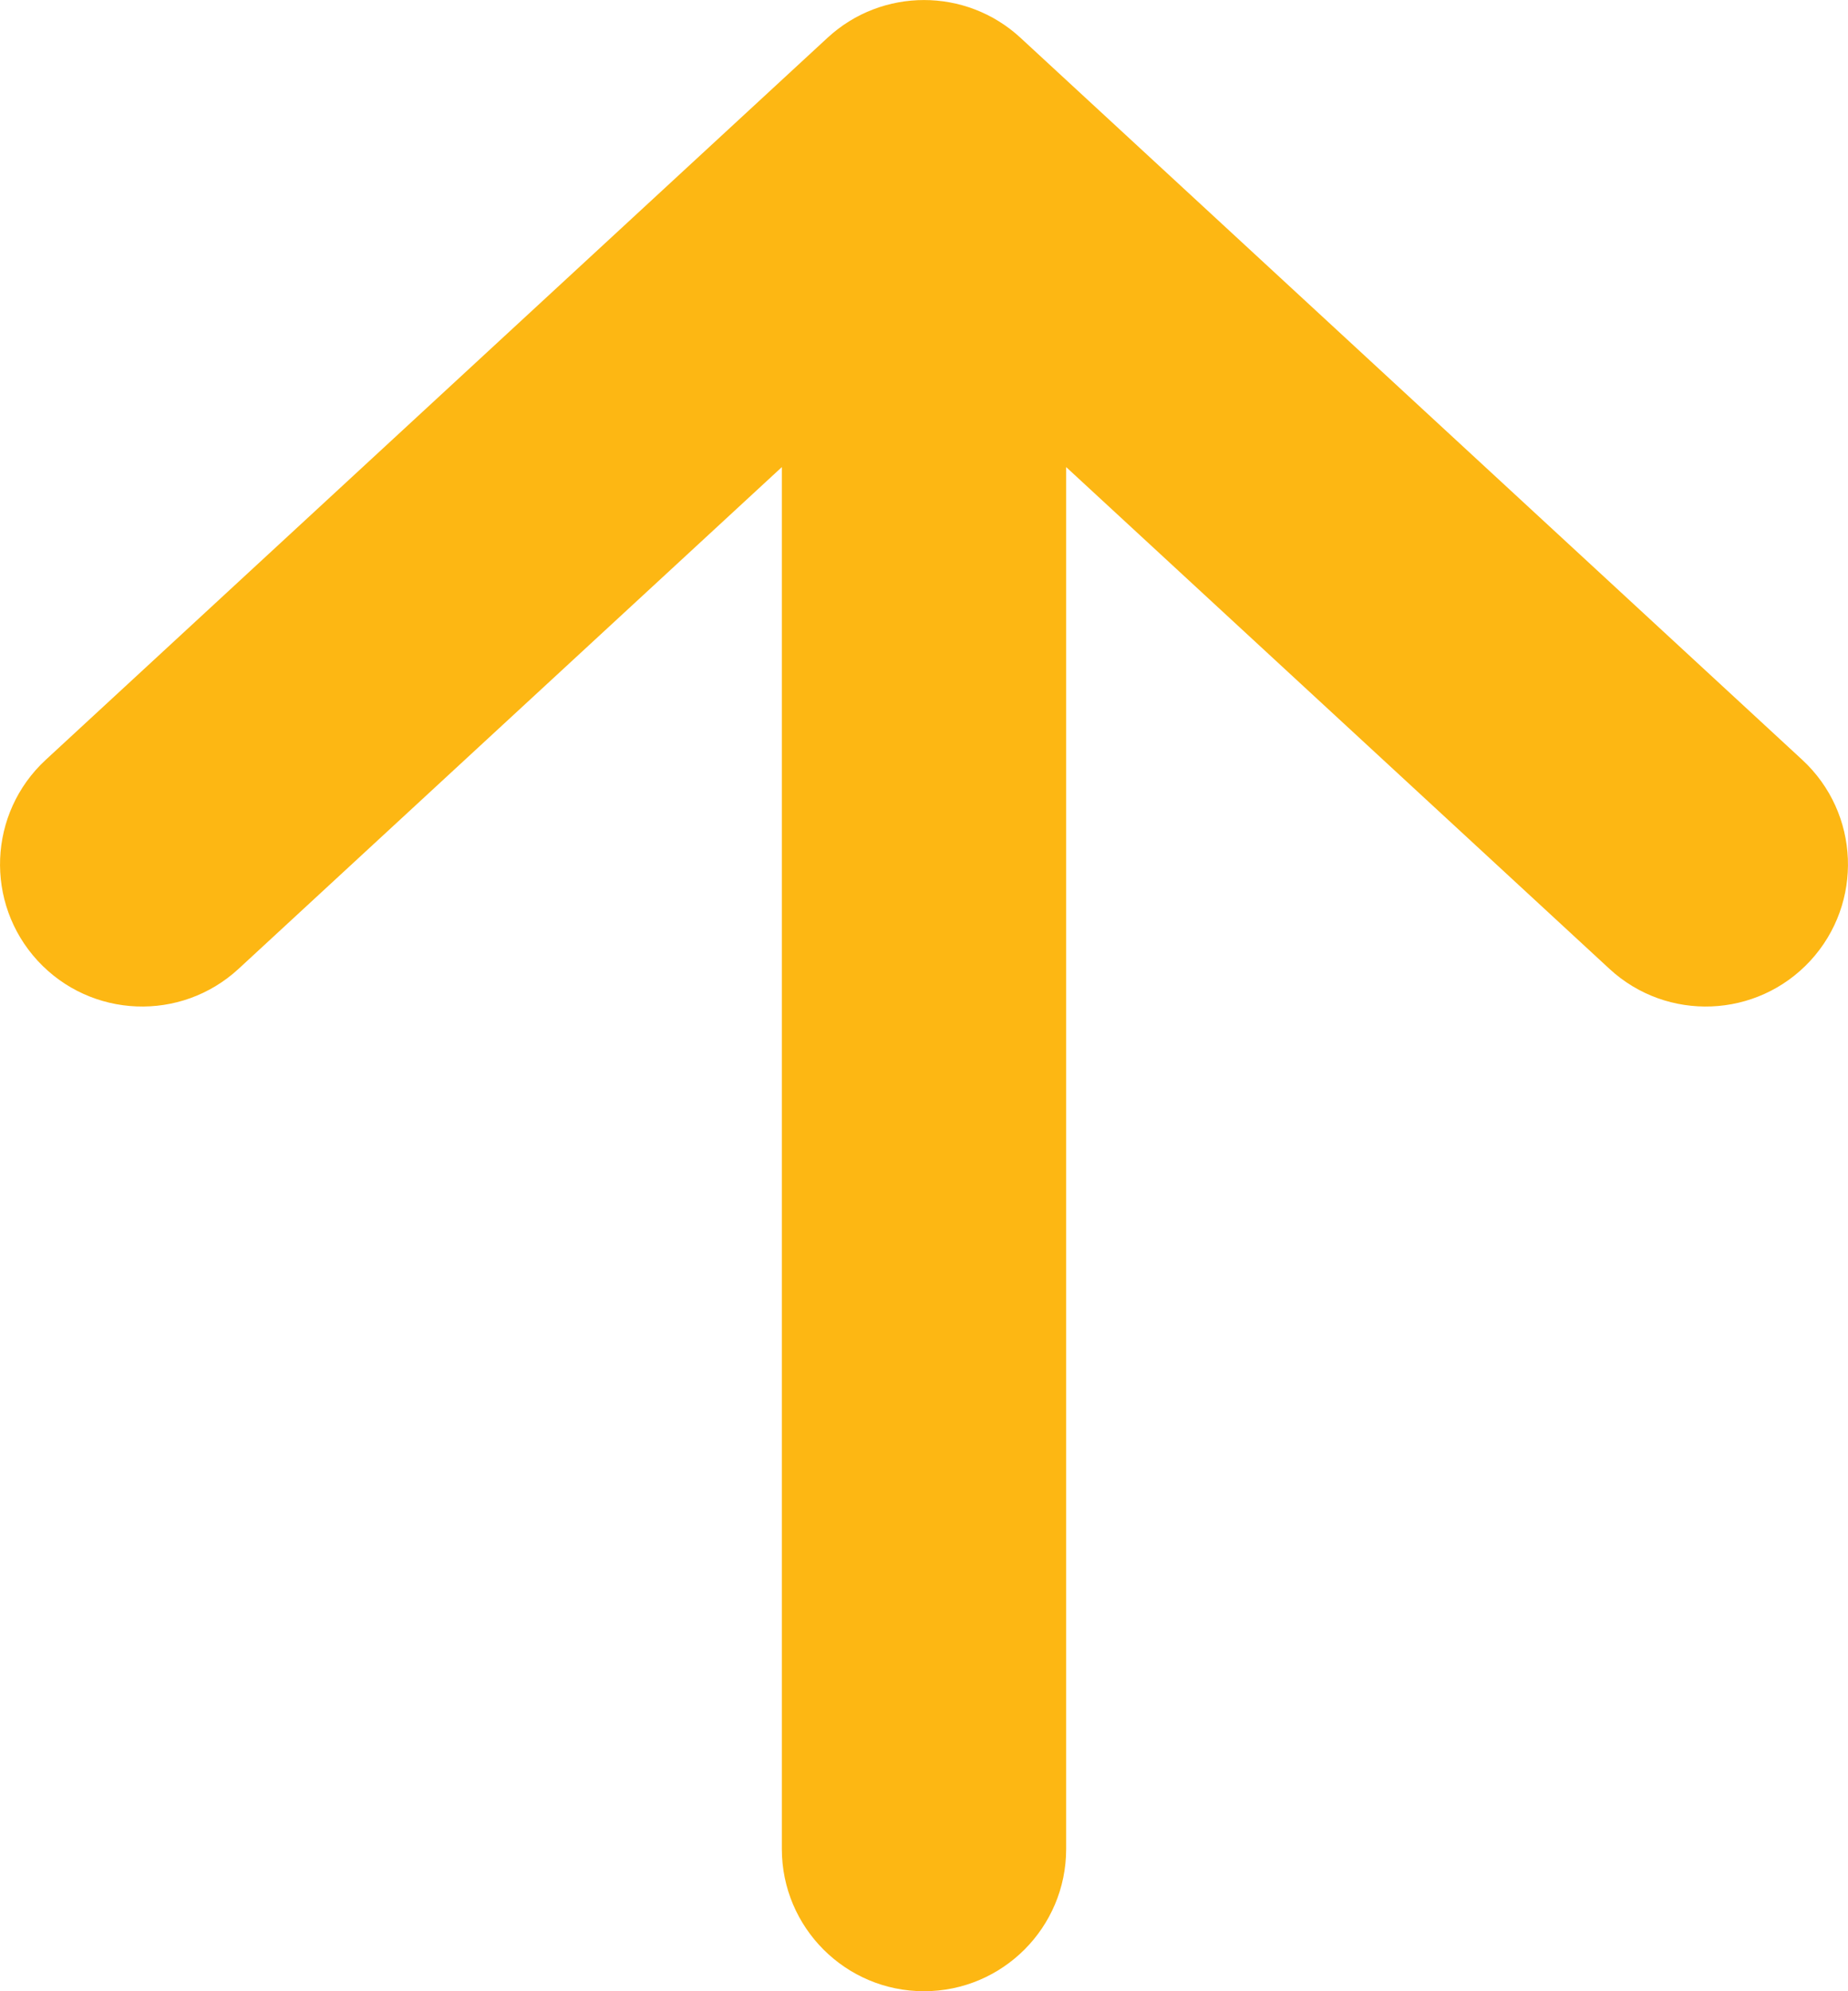 <svg width="13" height="14" viewBox="0 0 13 14" fill="none" xmlns="http://www.w3.org/2000/svg">
<path fill-rule="evenodd" clip-rule="evenodd" d="M5.822 0.265C6.205 -0.088 6.795 -0.088 7.178 0.265L12.678 5.342C13.084 5.717 13.109 6.349 12.735 6.755C12.36 7.161 11.727 7.186 11.322 6.812L7.5 3.284L7.5 13C7.5 13.552 7.052 14 6.5 14C5.948 14 5.5 13.552 5.5 13L5.5 3.284L1.678 6.812C1.272 7.186 0.64 7.161 0.265 6.755C-0.109 6.349 -0.084 5.717 0.322 5.342L5.822 0.265Z" fill="#FDB713"/>
</svg>
